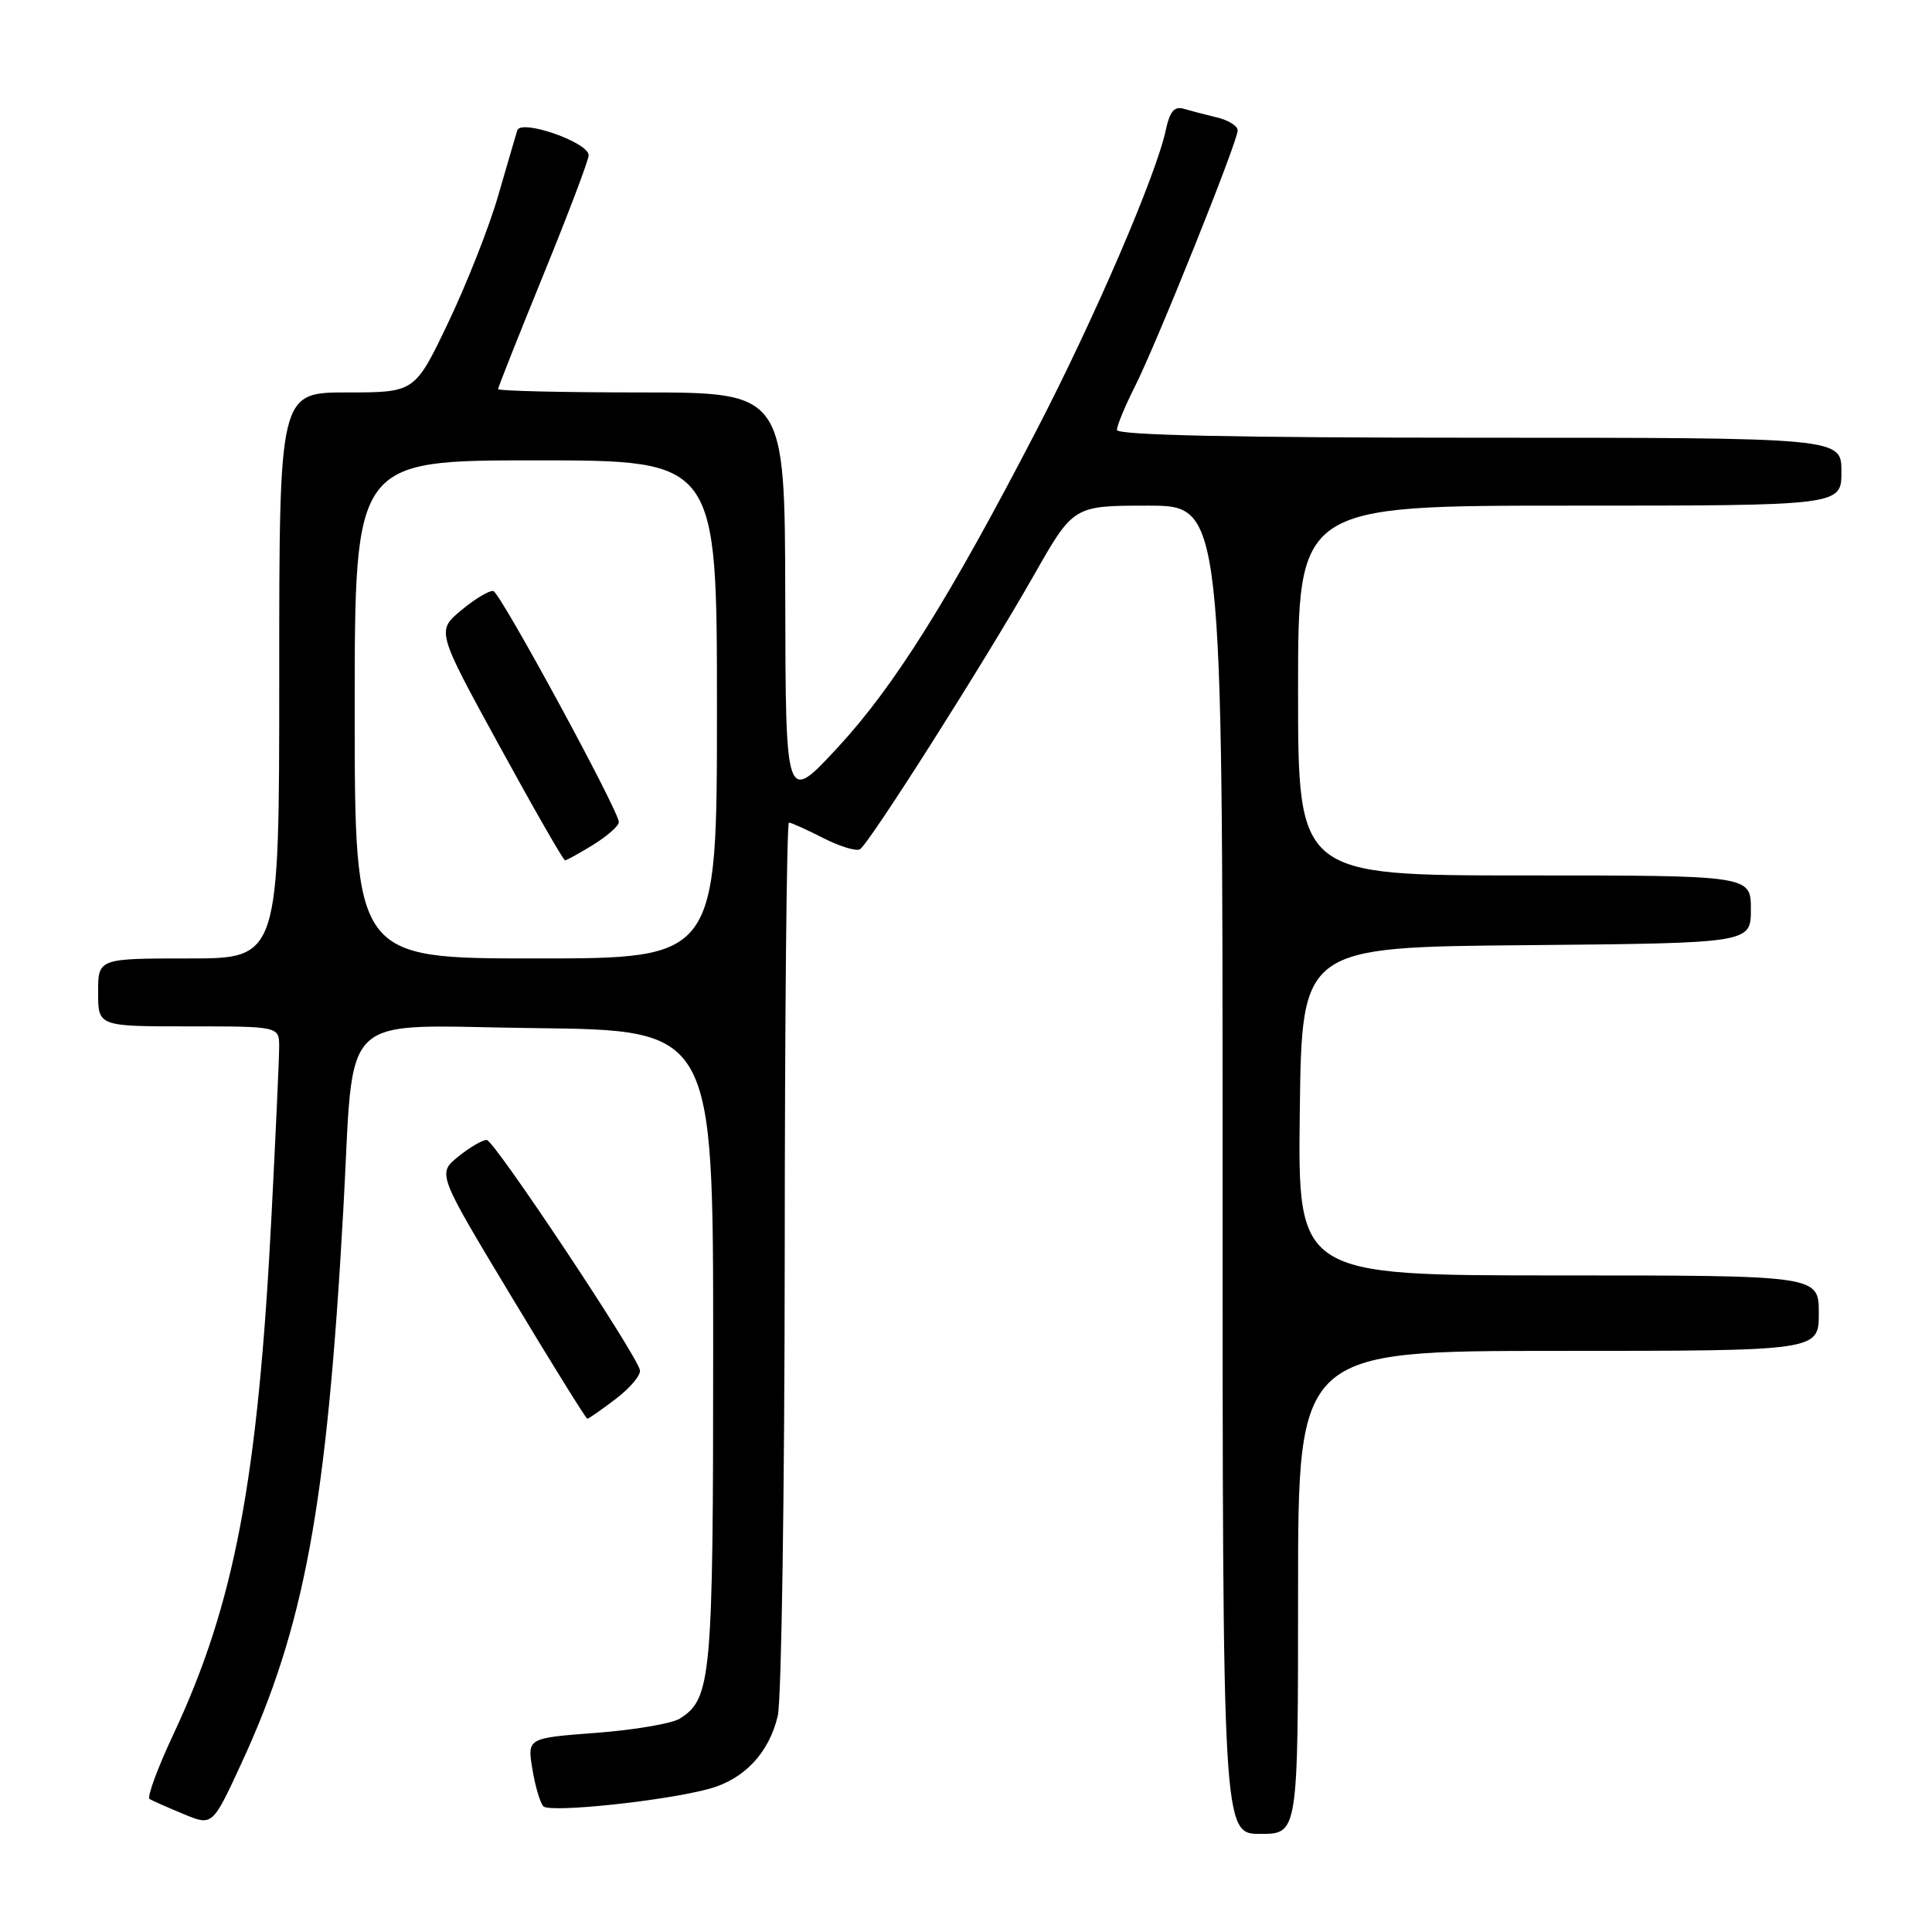 <?xml version="1.0" encoding="UTF-8" standalone="no"?>
<!DOCTYPE svg PUBLIC "-//W3C//DTD SVG 1.1//EN" "http://www.w3.org/Graphics/SVG/1.1/DTD/svg11.dtd" >
<svg xmlns="http://www.w3.org/2000/svg" xmlns:xlink="http://www.w3.org/1999/xlink" version="1.1" viewBox="0 0 256 256">
 <g >
 <path fill="currentColor"
d=" M 172.00 211.00 C 172.00 179.00 172.00 179.00 206.50 179.00 C 241.00 179.00 241.00 179.00 241.00 174.00 C 241.00 169.00 241.00 169.00 206.48 169.00 C 171.96 169.00 171.96 169.00 172.23 147.25 C 172.50 125.50 172.50 125.50 202.25 125.24 C 232.00 124.97 232.00 124.97 232.00 120.49 C 232.00 116.00 232.00 116.00 202.00 116.00 C 172.00 116.00 172.00 116.00 172.00 91.50 C 172.00 67.00 172.00 67.00 208.00 67.00 C 244.00 67.00 244.00 67.00 244.00 62.50 C 244.00 58.00 244.00 58.00 196.00 58.00 C 163.64 58.00 148.00 57.66 148.00 56.97 C 148.00 56.40 149.07 53.81 150.38 51.22 C 153.28 45.46 164.00 18.75 164.00 17.28 C 164.00 16.69 162.76 15.92 161.25 15.56 C 159.74 15.20 157.75 14.68 156.84 14.41 C 155.61 14.05 155.00 14.77 154.48 17.21 C 153.23 23.14 145.01 42.23 137.35 57.00 C 125.74 79.40 118.49 90.96 110.98 99.07 C 104.10 106.50 104.10 106.50 104.05 79.25 C 104.00 52.00 104.00 52.00 85.00 52.00 C 74.55 52.00 66.00 51.80 66.00 51.56 C 66.00 51.32 68.70 44.51 72.00 36.42 C 75.30 28.33 78.00 21.20 78.00 20.57 C 78.00 18.86 69.01 15.73 68.54 17.28 C 68.33 17.95 67.19 21.88 65.99 26.00 C 64.80 30.12 61.82 37.66 59.39 42.75 C 54.97 52.00 54.97 52.00 45.98 52.00 C 37.00 52.00 37.00 52.00 37.00 89.50 C 37.00 127.00 37.00 127.00 25.00 127.00 C 13.00 127.00 13.00 127.00 13.00 131.50 C 13.00 136.00 13.00 136.00 25.00 136.00 C 37.00 136.00 37.00 136.00 36.99 138.75 C 36.99 140.26 36.53 150.28 35.98 161.00 C 34.19 196.06 31.09 212.48 23.01 229.73 C 20.88 234.26 19.45 238.15 19.82 238.38 C 20.19 238.60 22.22 239.50 24.32 240.37 C 28.15 241.96 28.15 241.96 31.97 233.69 C 40.35 215.55 43.29 199.63 45.48 160.50 C 47.01 133.29 44.25 135.93 70.84 136.23 C 94.50 136.50 94.50 136.50 94.50 178.50 C 94.50 222.53 94.27 225.10 90.05 227.74 C 89.01 228.38 84.05 229.23 79.02 229.61 C 69.87 230.30 69.87 230.30 70.54 234.40 C 70.91 236.65 71.56 238.88 71.99 239.34 C 72.84 240.25 88.30 238.61 94.07 237.00 C 98.66 235.72 101.93 232.21 103.06 227.35 C 103.55 225.23 103.96 197.74 103.98 166.25 C 103.99 134.76 104.24 109.00 104.54 109.00 C 104.84 109.00 106.88 109.92 109.07 111.04 C 111.27 112.16 113.47 112.83 113.95 112.53 C 115.19 111.77 130.63 87.43 136.98 76.25 C 142.23 67.00 142.23 67.00 152.11 67.00 C 162.00 67.00 162.00 67.00 162.00 155.00 C 162.00 243.00 162.00 243.00 167.00 243.00 C 172.00 243.00 172.00 243.00 172.00 211.00 Z  M 81.61 185.35 C 83.52 183.89 84.96 182.17 84.79 181.53 C 84.21 179.23 65.48 151.09 64.50 151.05 C 63.95 151.03 62.25 152.02 60.73 153.25 C 57.95 155.50 57.95 155.50 67.73 171.74 C 73.10 180.67 77.64 187.98 77.82 187.99 C 77.99 187.99 79.70 186.81 81.61 185.35 Z  M 47.00 94.00 C 47.00 61.00 47.00 61.00 71.00 61.00 C 95.00 61.00 95.00 61.00 95.00 94.00 C 95.00 127.00 95.00 127.00 71.00 127.00 C 47.00 127.00 47.00 127.00 47.00 94.00 Z  M 78.63 111.92 C 80.48 110.77 82.00 109.43 82.00 108.93 C 82.00 107.45 66.34 78.61 65.38 78.32 C 64.90 78.18 63.00 79.30 61.17 80.82 C 57.83 83.59 57.83 83.59 66.15 98.79 C 70.73 107.16 74.65 114.00 74.87 114.00 C 75.08 114.00 76.78 113.06 78.63 111.92 Z "/>
</g>
</svg>